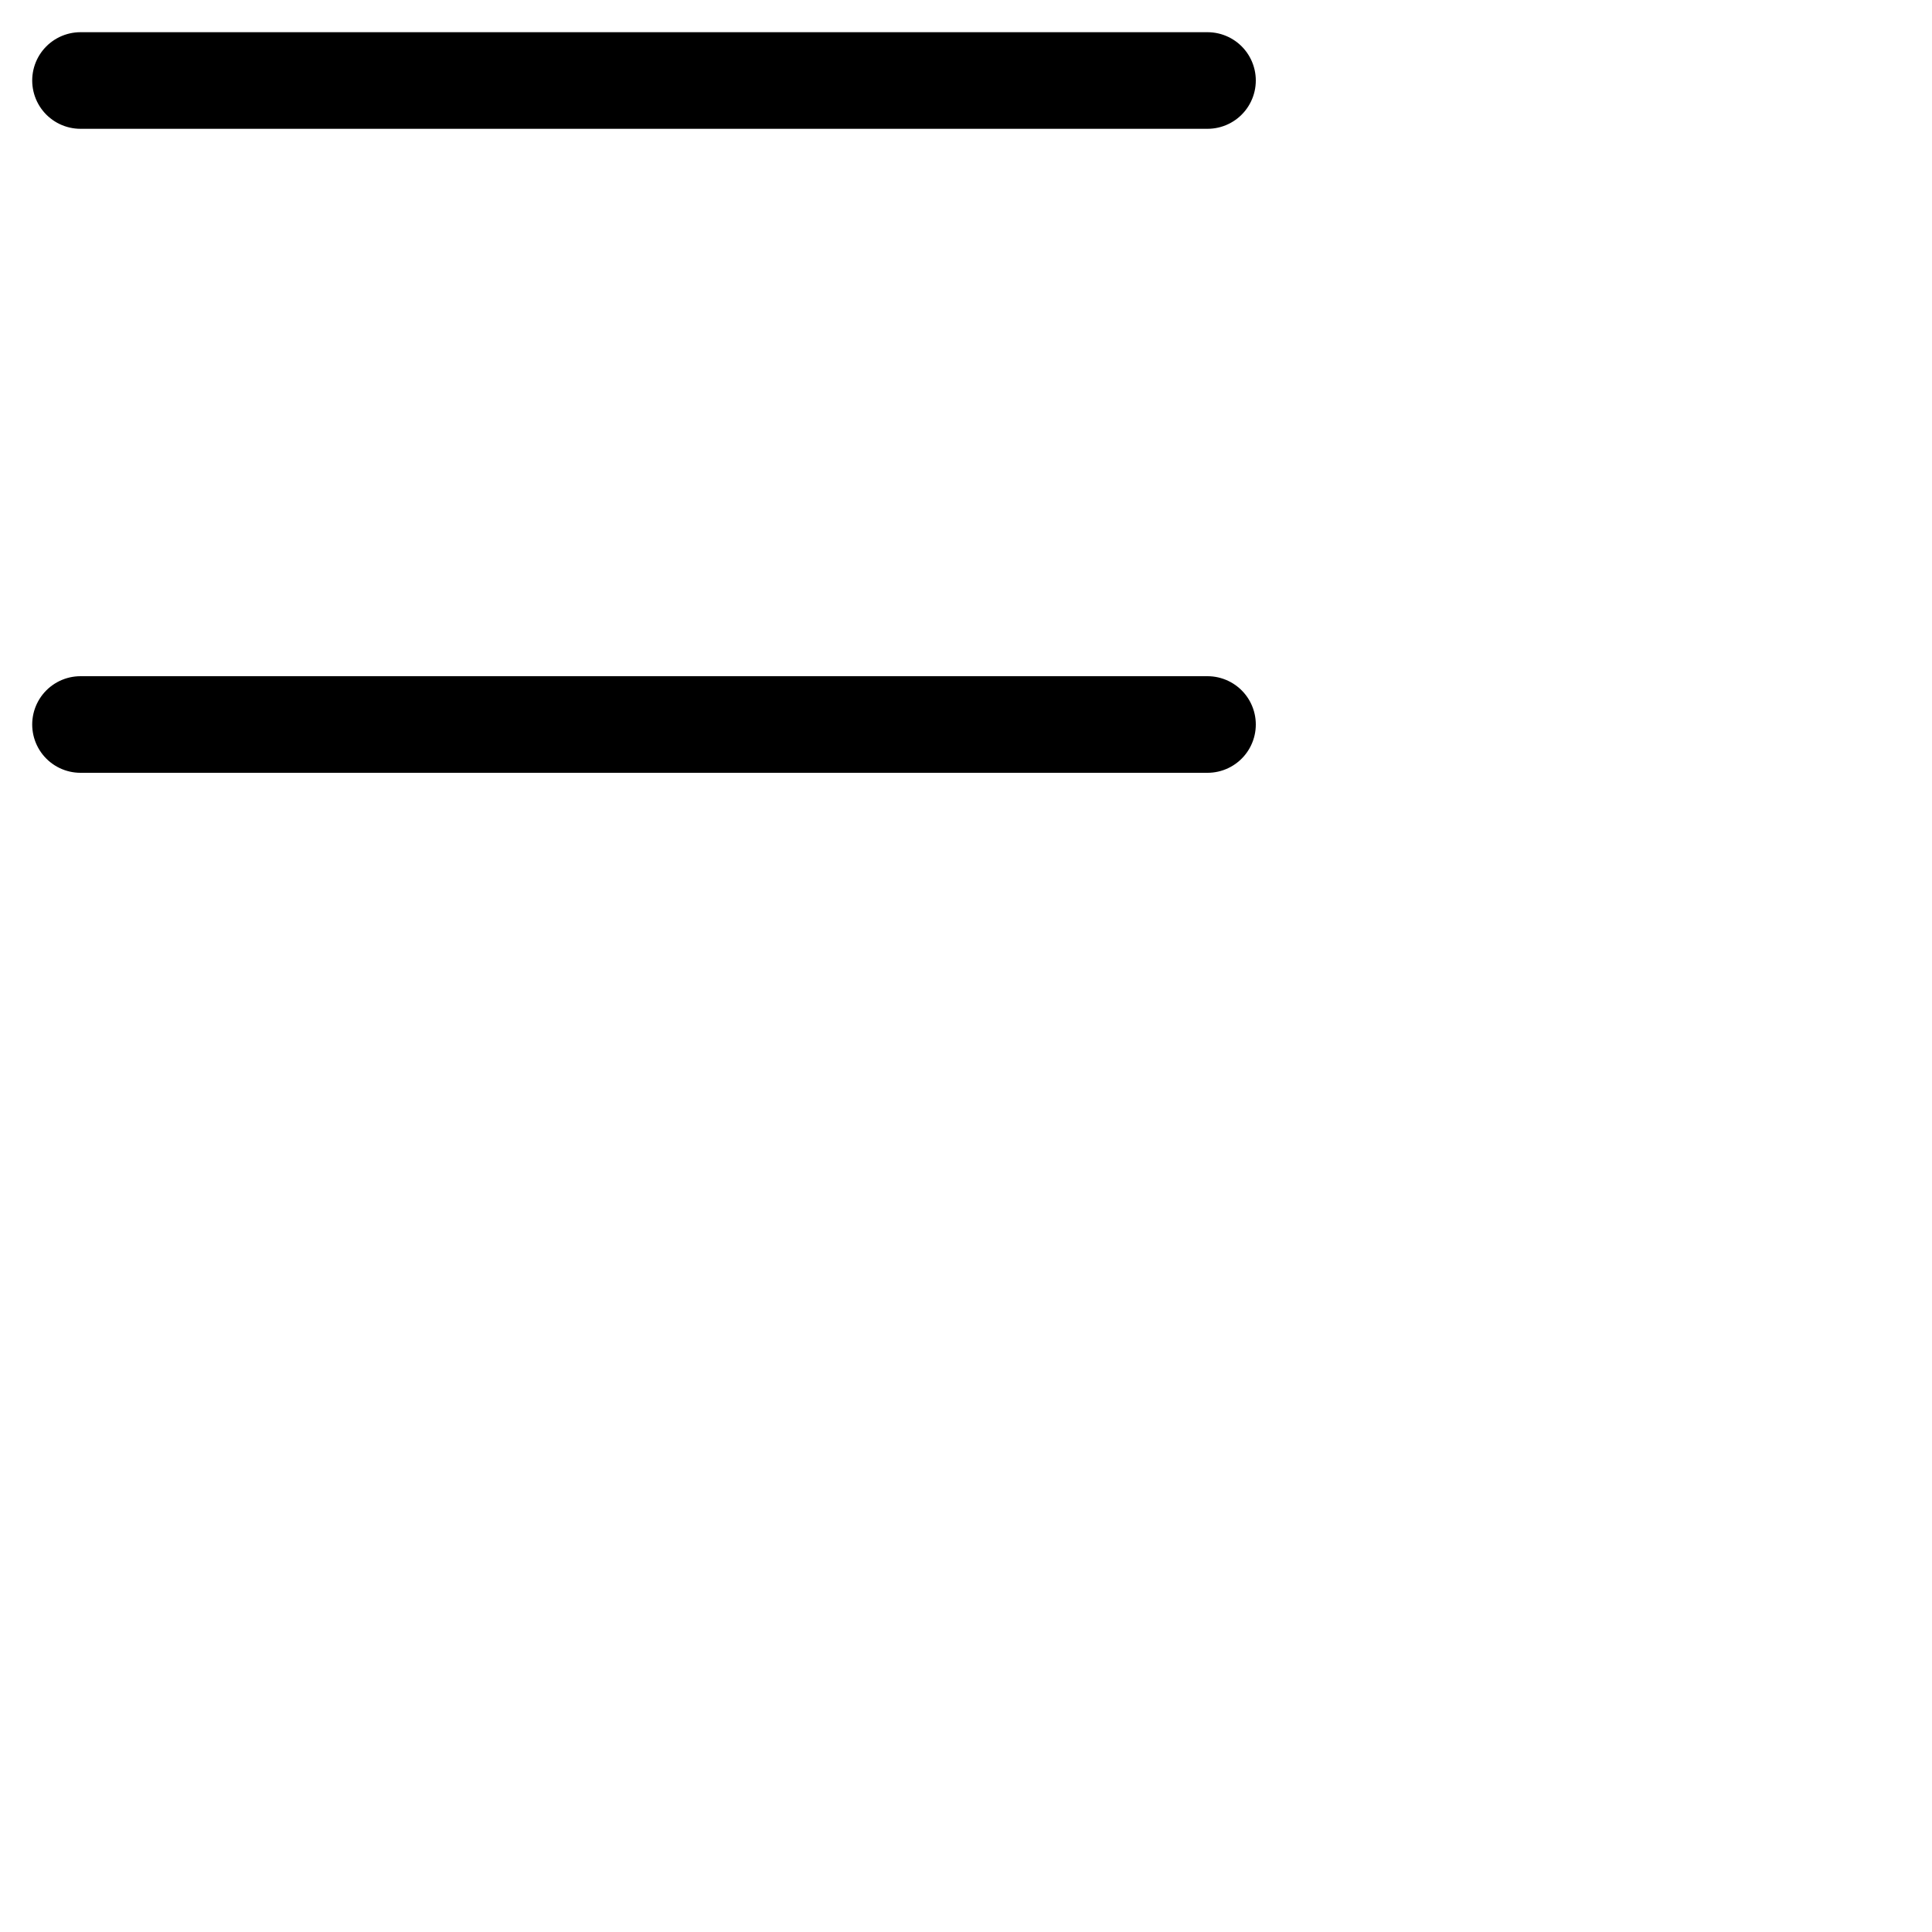 <svg width="24" height="24" viewBox="0 0 24 24" fill="none" xmlns="http://www.w3.org/2000/svg">
    <path d="M1 1L15 1" stroke="black" stroke-width="1.2" stroke-linecap="round"/>
    <path d="M1 9L15 9" stroke="black" stroke-width="1.2" stroke-linecap="round"/>
</svg>
